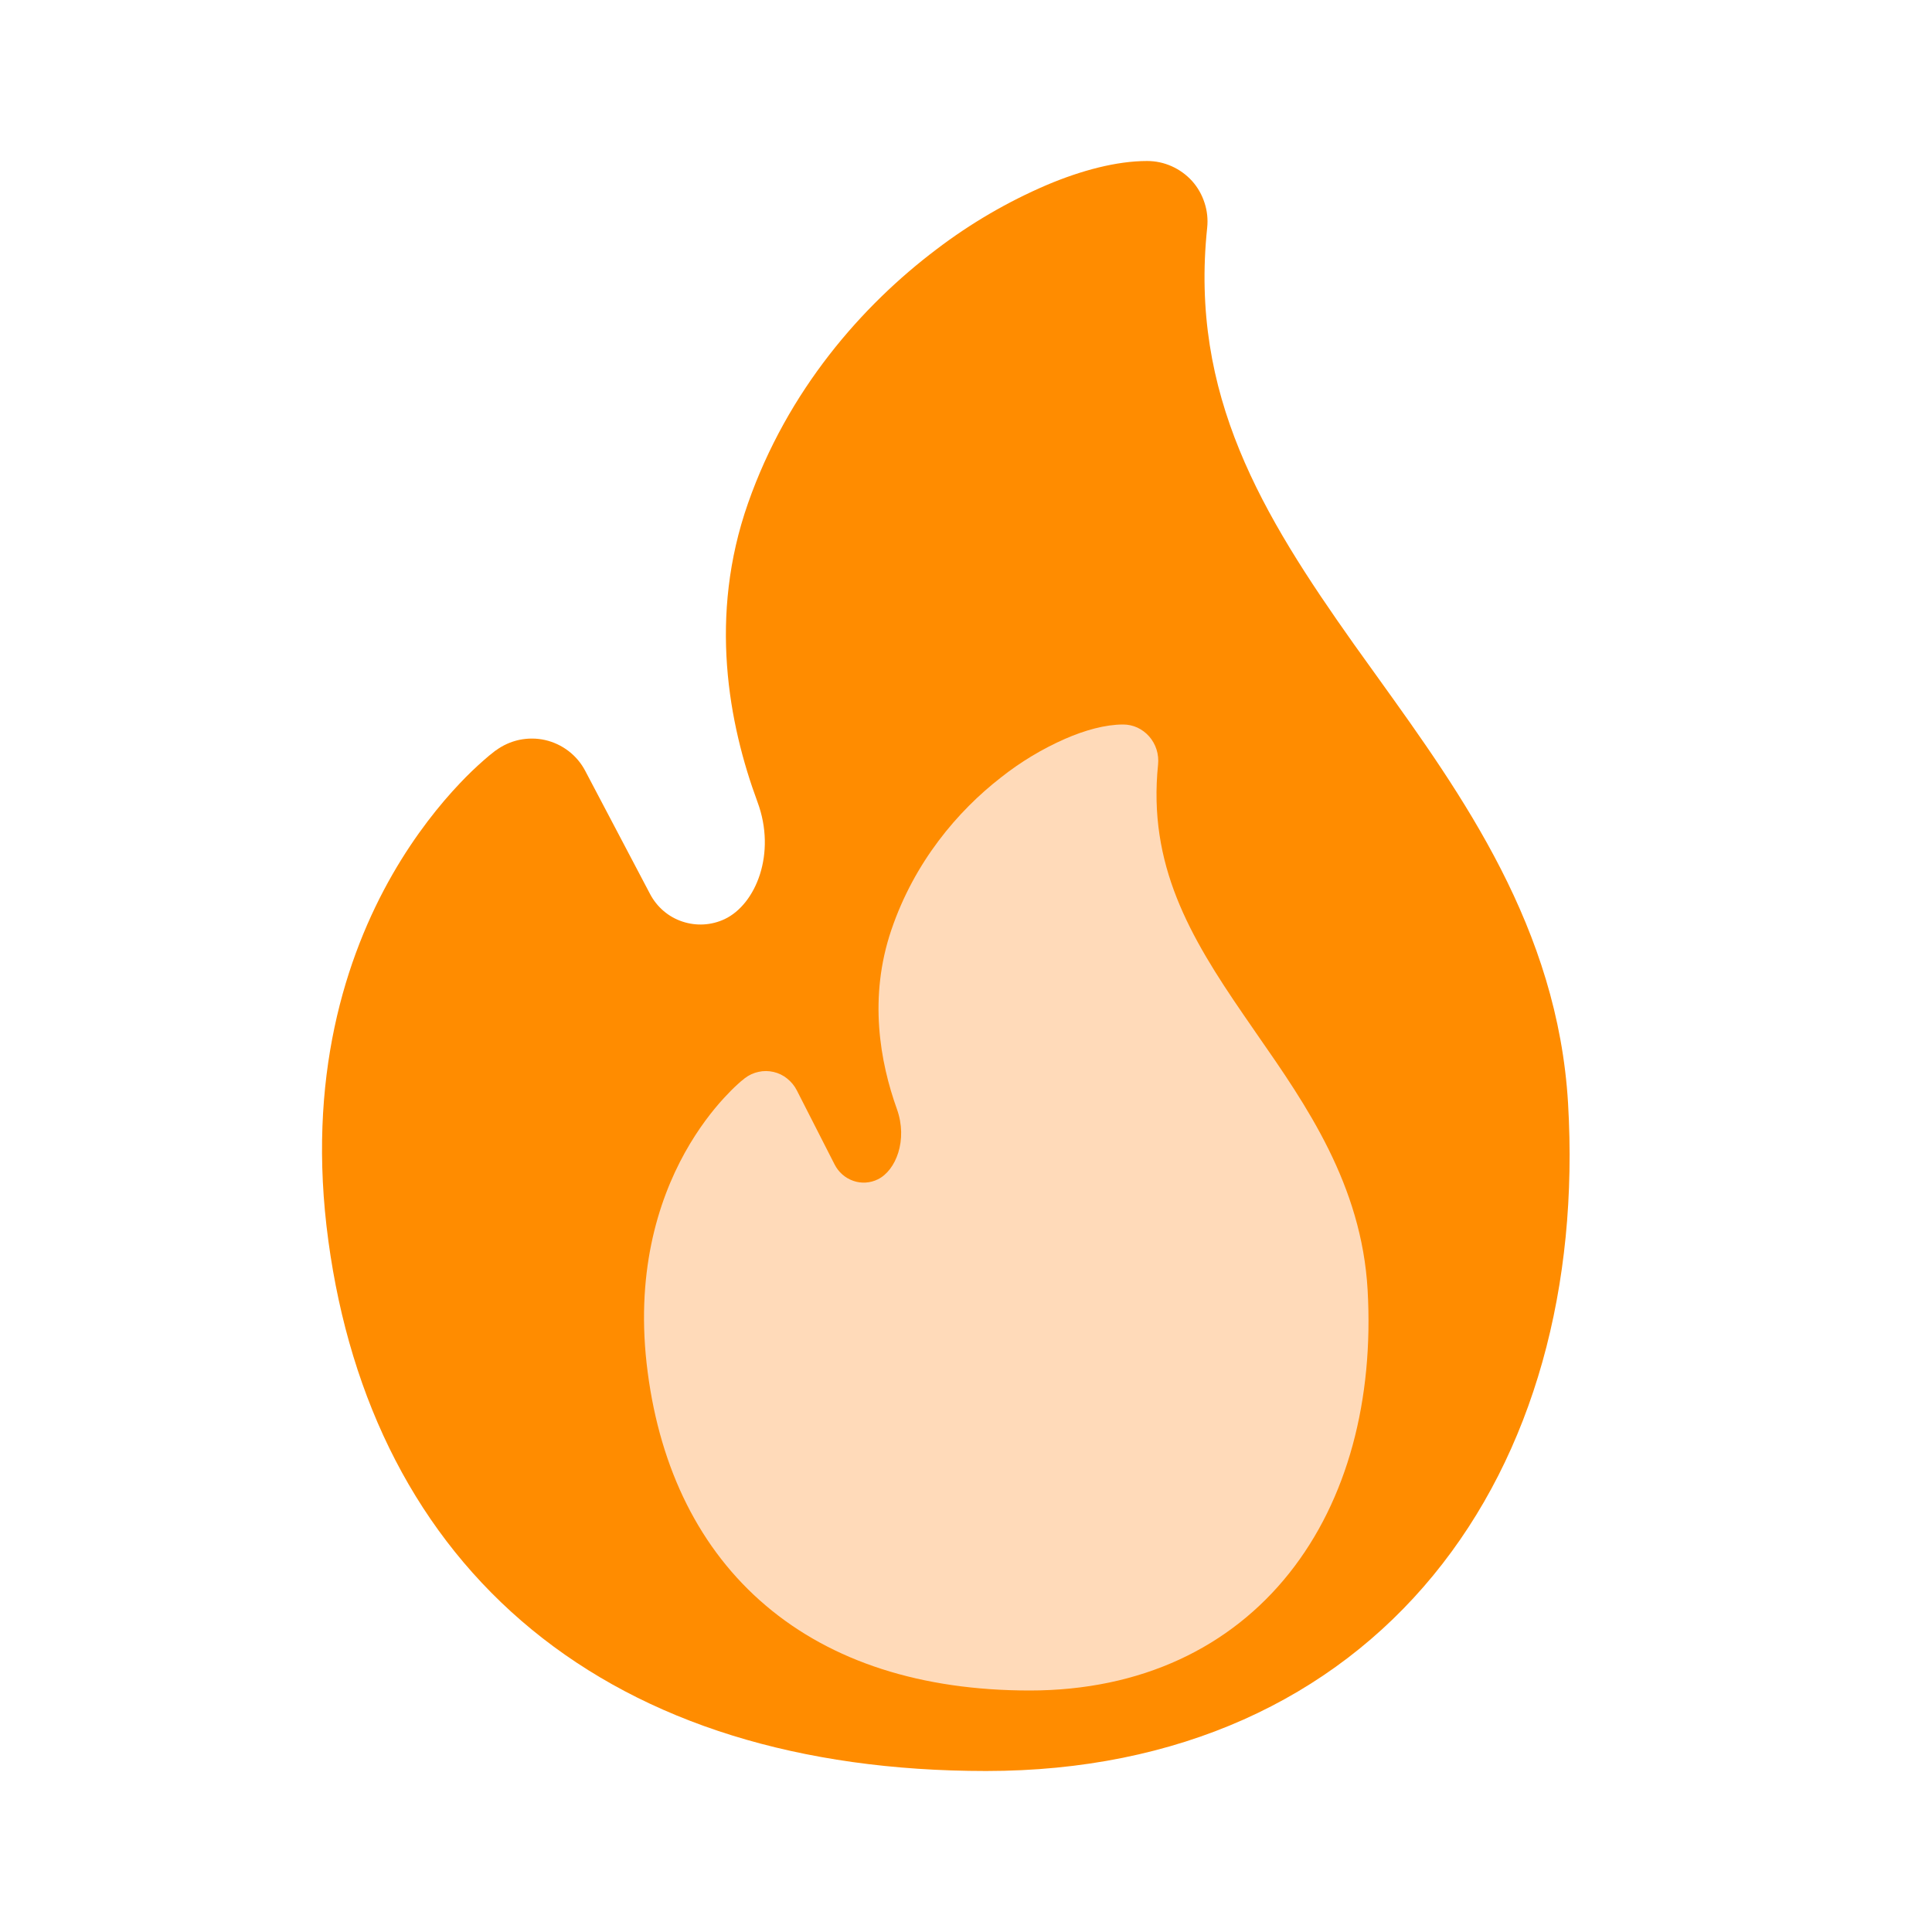 <svg width="24" height="24" viewBox="0 0 24 24" fill="none" xmlns="http://www.w3.org/2000/svg">
<path d="M6.156 9.323L6.154 9.325L6.15 9.328L6.14 9.336C6.097 9.369 6.054 9.404 6.014 9.44C5.909 9.532 5.808 9.629 5.712 9.731C5.472 9.984 5.164 10.36 4.875 10.863C4.293 11.878 3.804 13.391 4.079 15.414C4.35 17.411 5.189 19.08 6.607 20.244C8.021 21.404 9.935 22 12.25 22C14.637 22 16.543 21.105 17.804 19.57C19.054 18.049 19.612 15.974 19.479 13.706C19.351 11.53 18.166 9.879 17.119 8.421L16.82 8.004C15.678 6.392 14.777 4.907 14.996 2.829C15.007 2.724 14.996 2.619 14.963 2.519C14.931 2.419 14.878 2.326 14.808 2.248C14.737 2.17 14.651 2.108 14.555 2.065C14.459 2.022 14.355 2 14.25 2C13.868 2 13.43 2.118 13.008 2.296C12.519 2.505 12.058 2.774 11.635 3.096C10.71 3.794 9.785 4.846 9.292 6.252C8.8 7.654 9.05 8.99 9.41 9.963C9.647 10.602 9.39 11.233 9.003 11.417C8.838 11.495 8.65 11.506 8.477 11.448C8.304 11.391 8.161 11.268 8.076 11.107L7.27 9.576C7.22 9.48 7.149 9.396 7.063 9.33C6.977 9.264 6.877 9.217 6.772 9.193C6.666 9.169 6.556 9.169 6.45 9.191C6.344 9.214 6.244 9.259 6.157 9.324L6.156 9.323Z" fill="#FF8C00"/>
<path d="M9.252 13.394L9.251 13.395L9.248 13.397L9.243 13.402C9.217 13.421 9.193 13.442 9.169 13.464C9.108 13.519 9.05 13.578 8.994 13.639C8.855 13.79 8.676 14.016 8.508 14.318C8.17 14.927 7.886 15.835 8.046 17.048C8.203 18.247 8.69 19.248 9.514 19.946C10.335 20.642 11.446 21 12.791 21C14.177 21 15.284 20.463 16.016 19.542C16.742 18.629 17.066 17.384 16.989 16.024C16.915 14.718 16.226 13.727 15.618 12.853L15.445 12.602C14.781 11.635 14.258 10.744 14.386 9.497C14.392 9.435 14.386 9.371 14.367 9.311C14.348 9.251 14.317 9.196 14.276 9.149C14.235 9.102 14.185 9.065 14.13 9.039C14.074 9.013 14.013 9 13.952 9C13.73 9 13.476 9.071 13.231 9.178C12.947 9.303 12.679 9.464 12.434 9.658C11.896 10.076 11.359 10.708 11.073 11.551C10.787 12.392 10.932 13.194 11.142 13.778C11.279 14.161 11.13 14.54 10.905 14.65C10.81 14.697 10.7 14.704 10.6 14.669C10.499 14.634 10.416 14.561 10.367 14.464L9.899 13.546C9.87 13.488 9.828 13.438 9.778 13.398C9.729 13.358 9.671 13.33 9.609 13.316C9.548 13.302 9.484 13.301 9.423 13.315C9.361 13.328 9.303 13.355 9.252 13.394L9.252 13.394Z" fill="#FFDAB9"/>
</svg>

